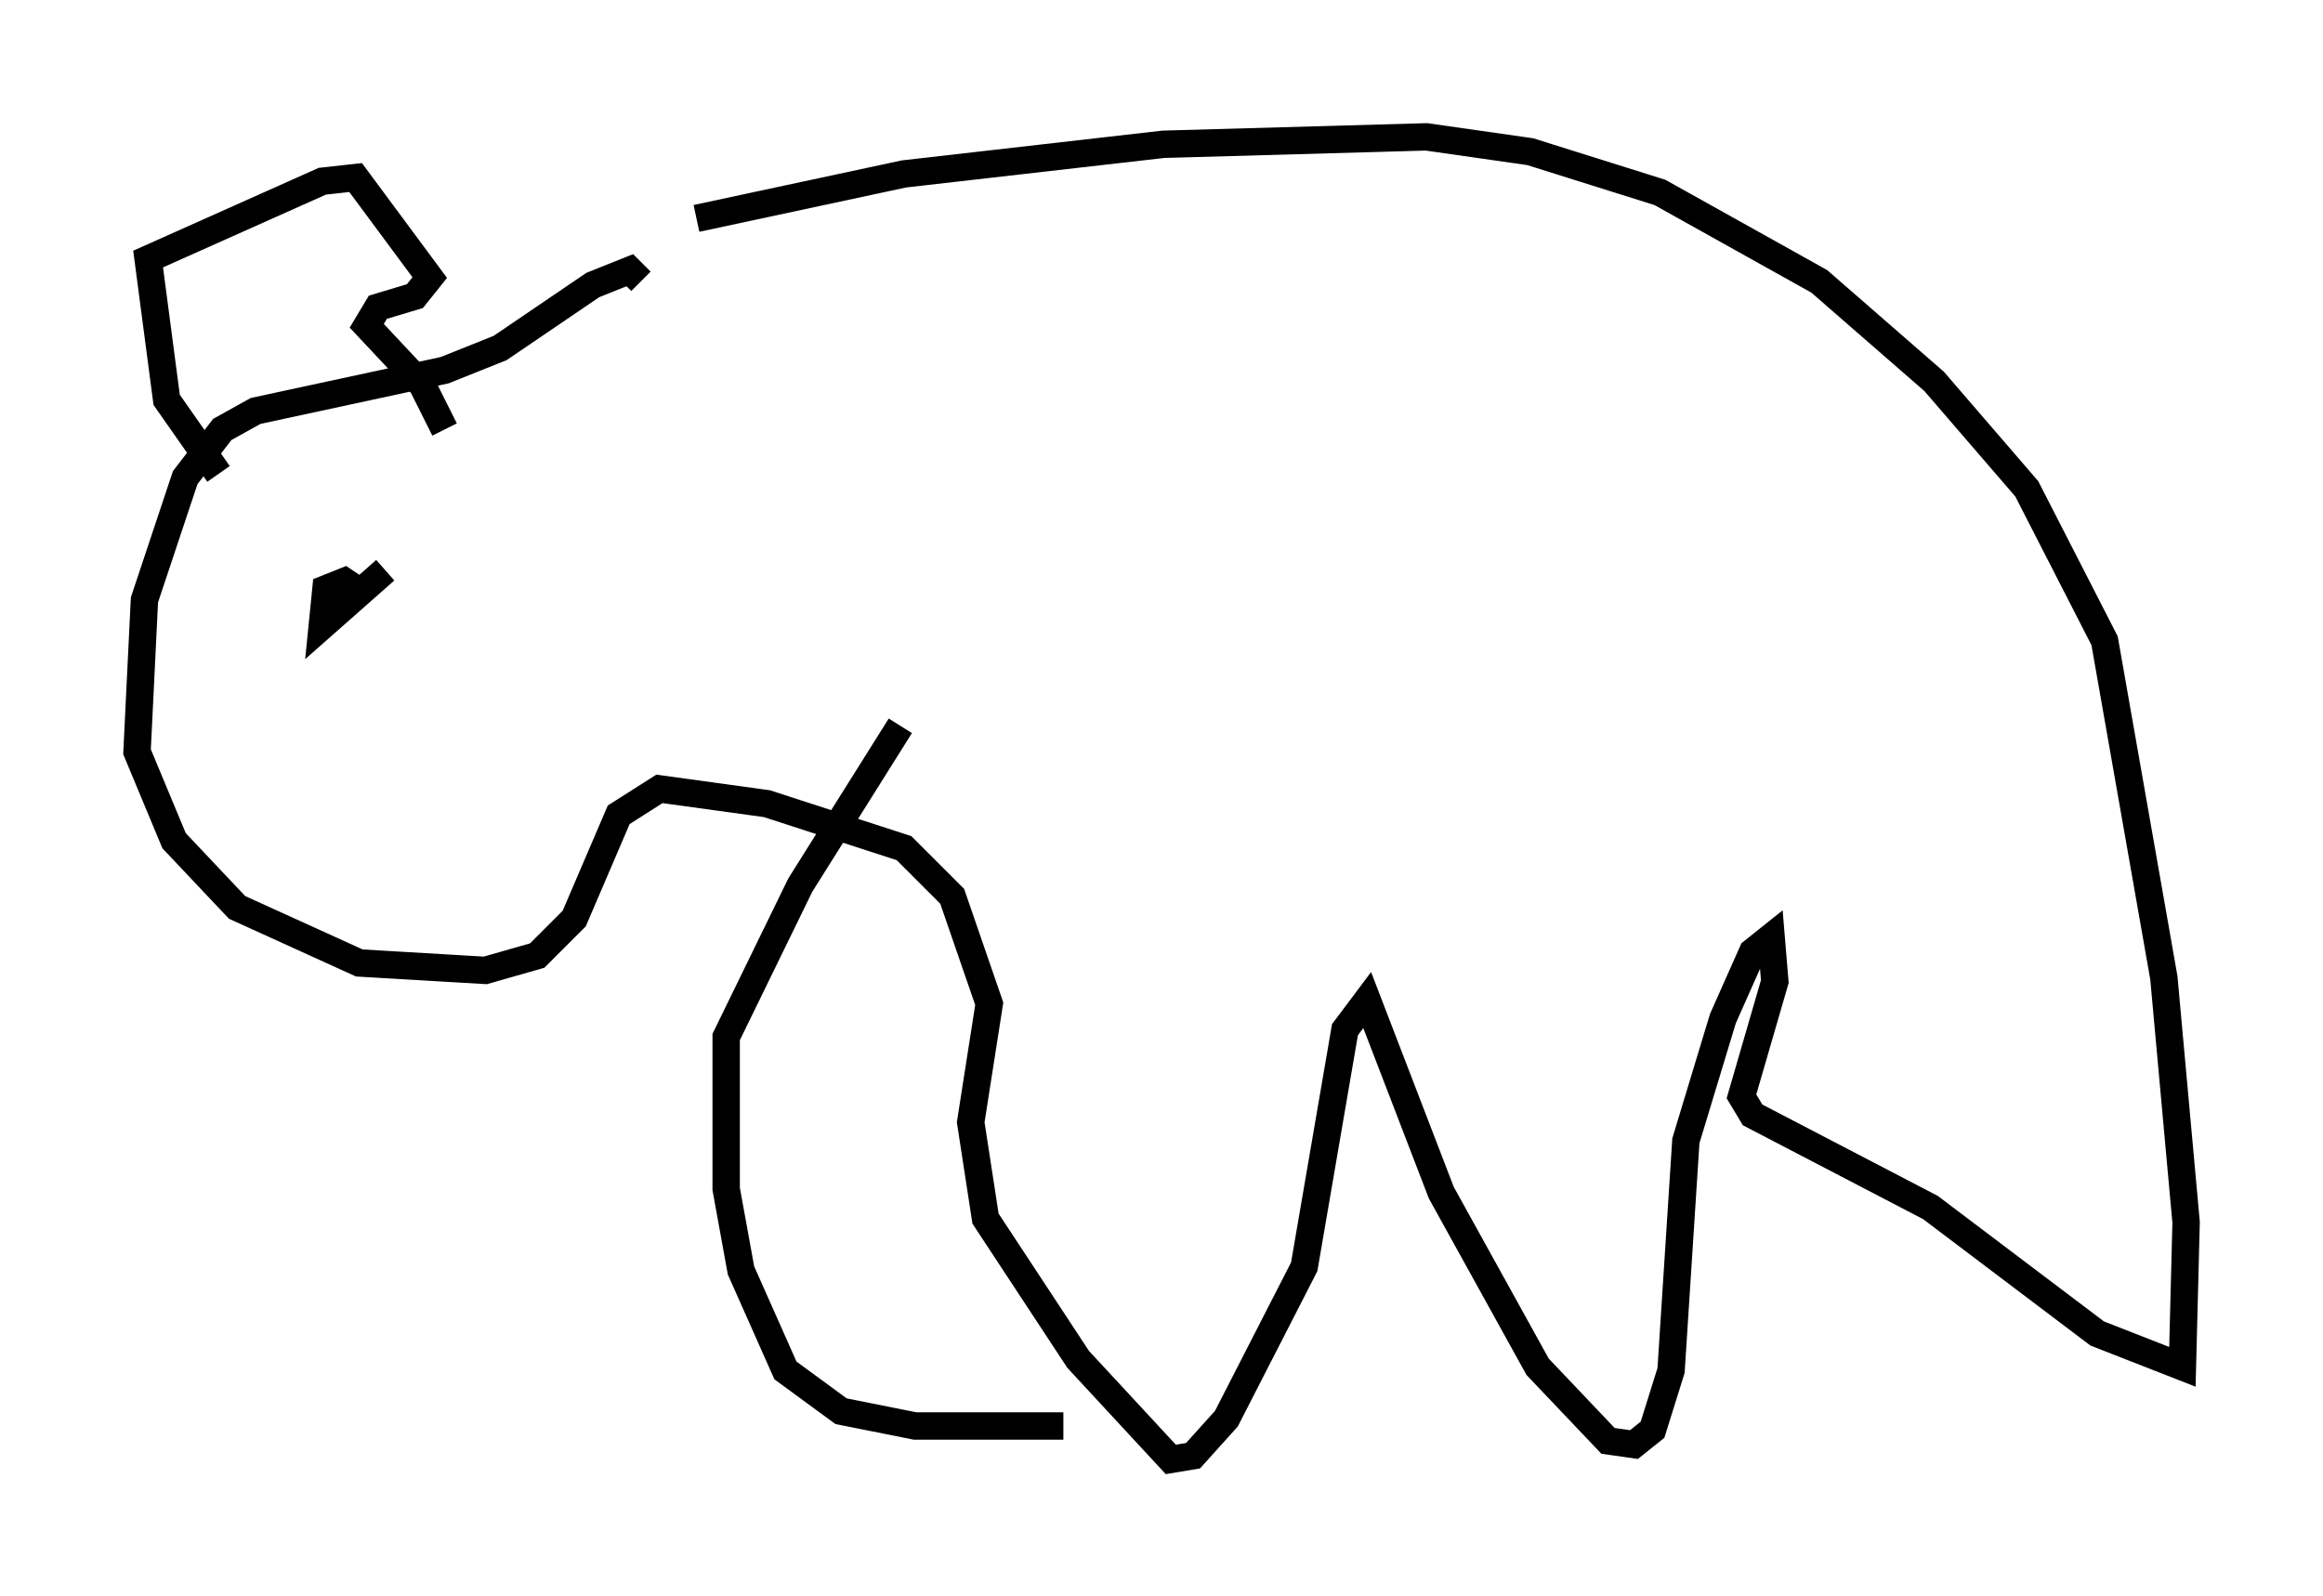<?xml version="1.0" encoding="utf-8" ?>
<svg baseProfile="full" height="58.308" version="1.1" width="84.83" xmlns="http://www.w3.org/2000/svg" xmlns:ev="http://www.w3.org/2001/xml-events" xmlns:xlink="http://www.w3.org/1999/xlink"><defs /><rect fill="white" height="58.308" width="84.83" x="0" y="0" /><path d="M22.456, 9.601 m2.977, -1.624 l7.578, -1.624 9.472, -1.083 l9.607, -0.271 3.789, 0.541 l4.736, 1.488 5.819, 3.248 l4.195, 3.654 3.383, 3.924 l2.842, 5.548 2.165, 12.314 l0.812, 8.931 -0.135, 5.277 l-3.112, -1.218 -6.089, -4.601 l-6.495, -3.383 -0.406, -0.677 l1.218, -4.195 -0.135, -1.624 l-0.677, 0.541 -1.083, 2.436 l-1.353, 4.465 -0.541, 8.39 l-0.677, 2.165 -0.677, 0.541 l-0.947, -0.135 -2.571, -2.706 l-3.518, -6.36 -2.706, -7.036 l-0.812, 1.083 -1.488, 8.66 l-2.842, 5.548 -1.218, 1.353 l-0.812, 0.135 -3.383, -3.654 l-3.383, -5.142 -0.541, -3.518 l0.677, -4.33 -1.353, -3.924 l-1.759, -1.759 -5.007, -1.624 l-3.924, -0.541 -1.488, 0.947 l-1.624, 3.789 -1.353, 1.353 l-1.894, 0.541 -4.601, -0.271 l-4.465, -2.03 -2.3, -2.436 l-1.353, -3.248 0.271, -5.548 l1.488, -4.465 1.353, -1.759 l1.218, -0.677 6.901, -1.488 l2.03, -0.812 3.383, -2.3 l1.353, -0.541 0.406, 0.406 m-7.172, 5.413 l-0.812, -1.624 -2.03, -2.165 l0.406, -0.677 1.353, -0.406 l0.541, -0.677 -2.706, -3.654 l-1.218, 0.135 -6.36, 2.842 l0.677, 5.142 1.894, 2.706 m5.413, 4.465 l-0.812, -0.541 -0.677, 0.271 l-0.135, 1.353 2.3, -2.03 m18.809, 5.683 l-3.654, 5.819 -2.706, 5.548 l0.0, 5.548 0.541, 2.977 l1.624, 3.654 2.03, 1.488 l2.706, 0.541 5.413, 0.0 " fill="none" stroke="black" stroke-width="1" /></svg>